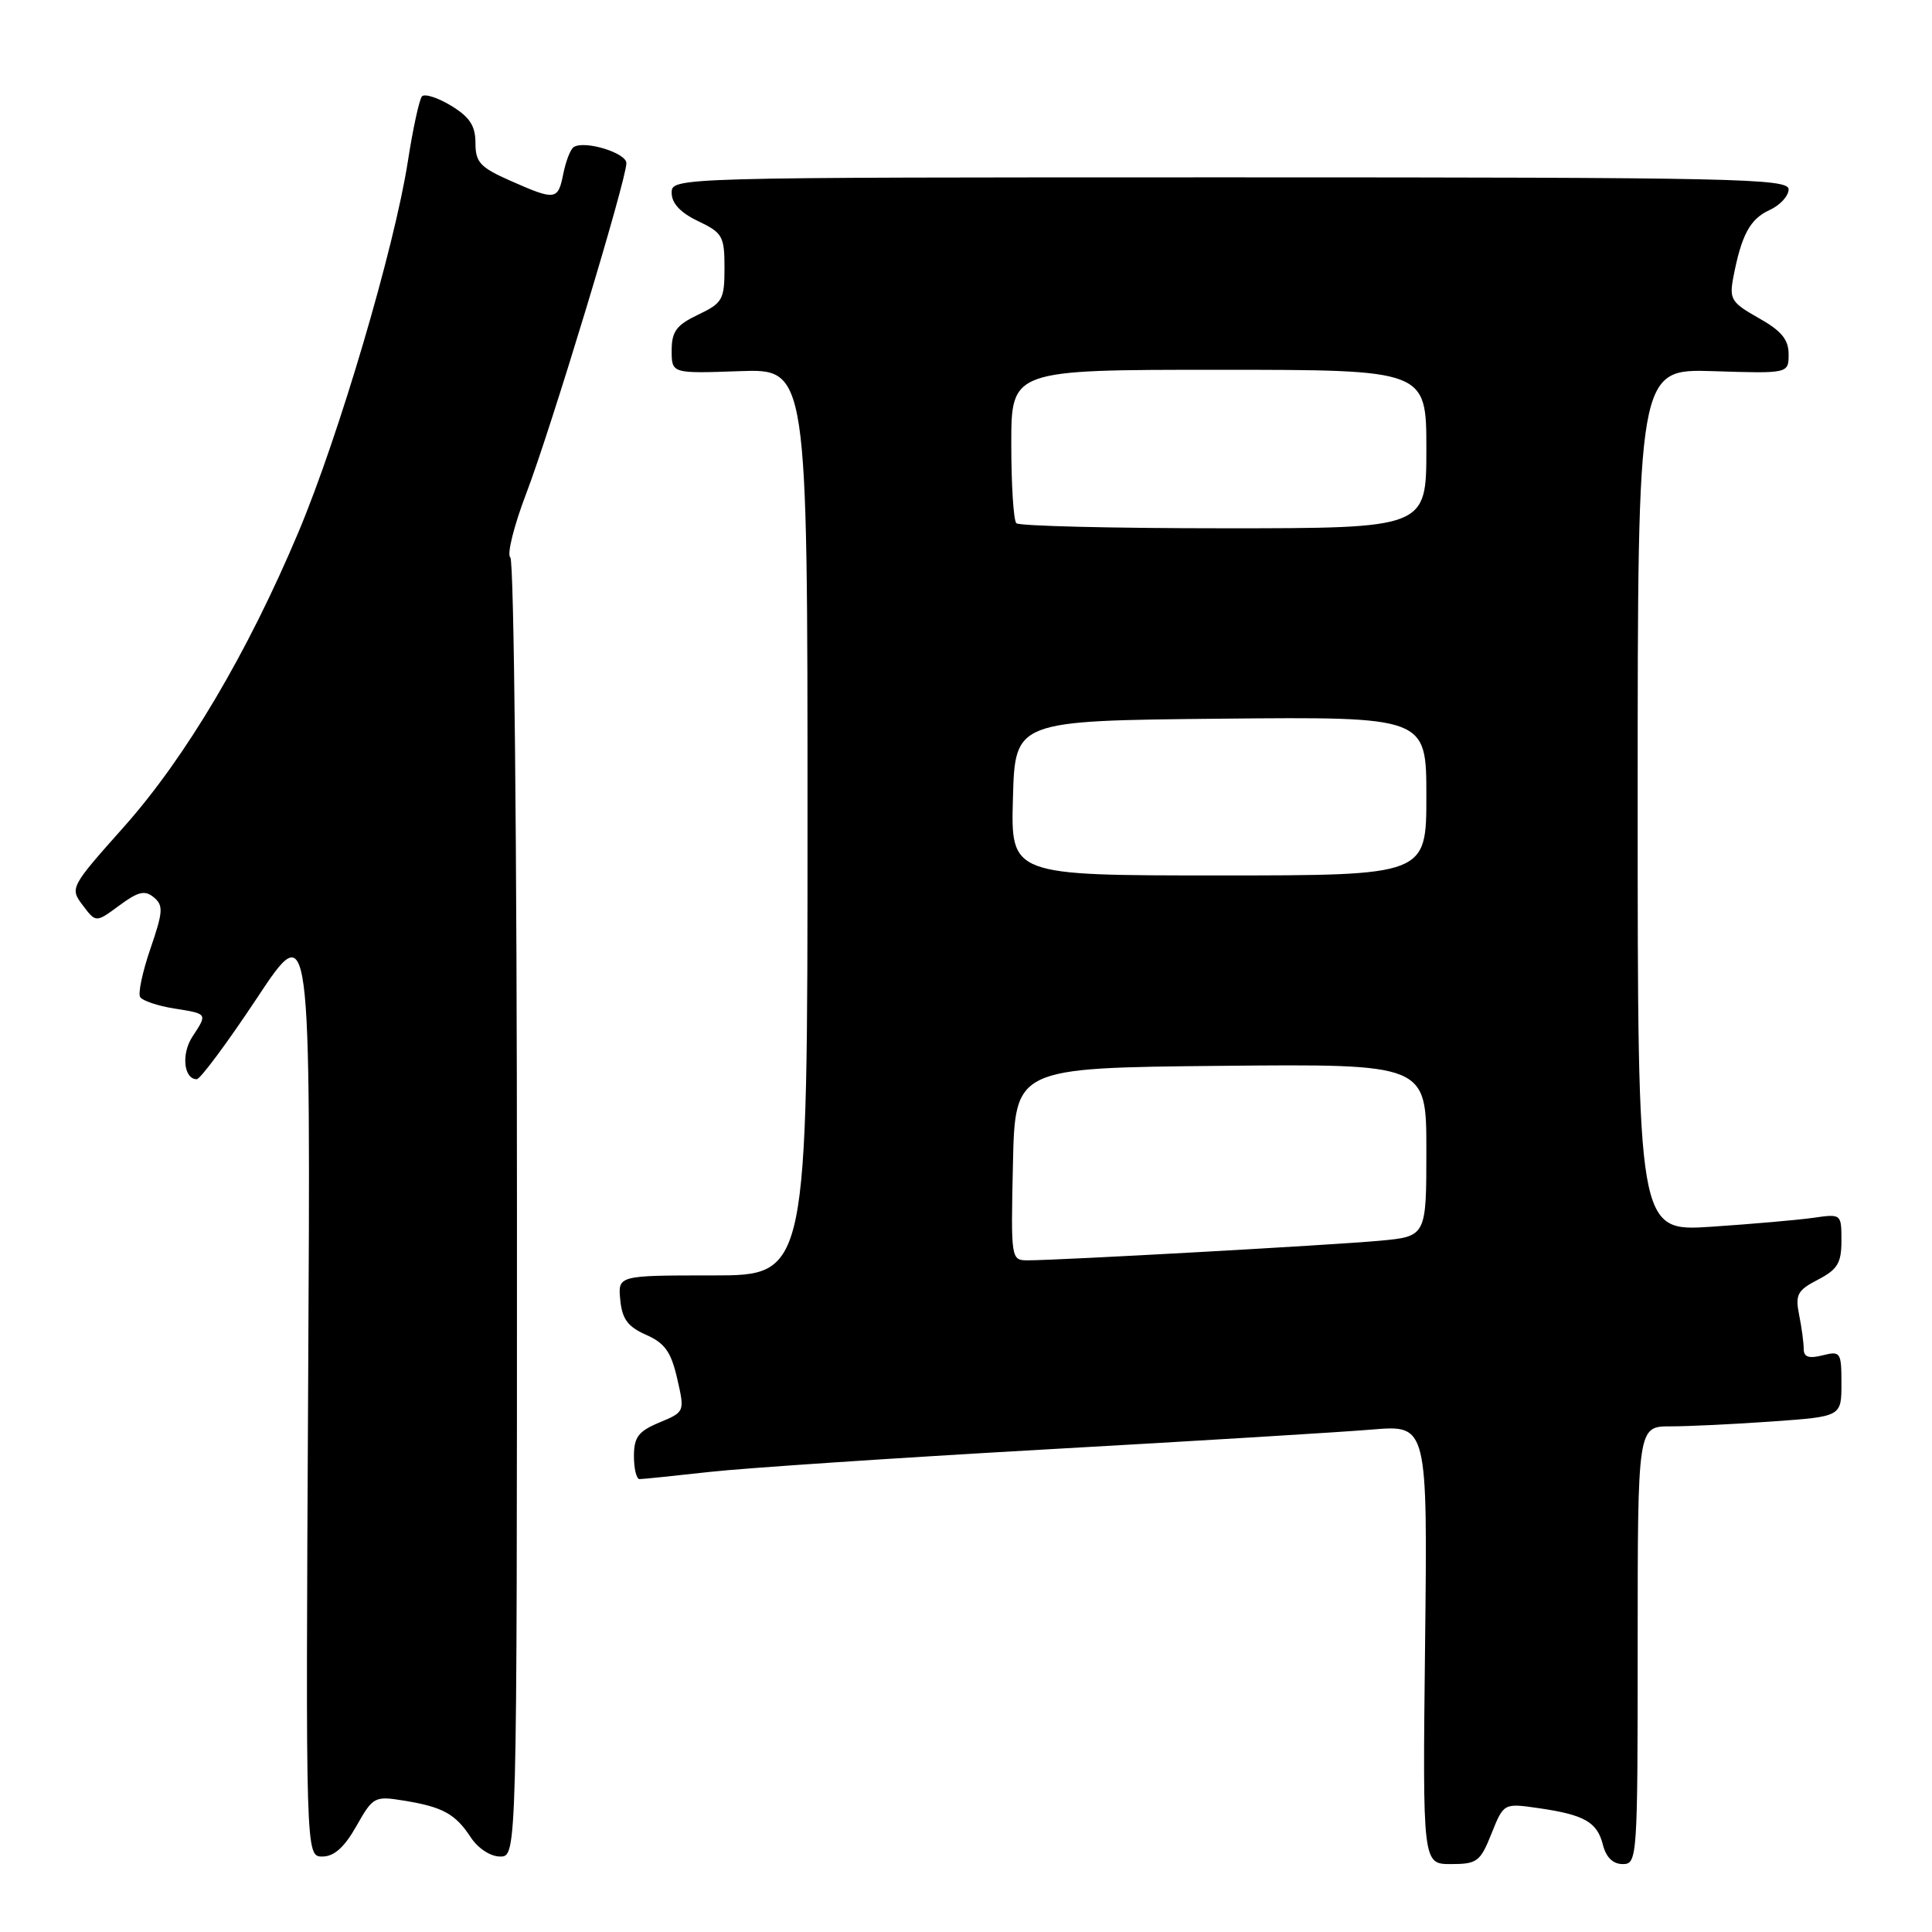 <?xml version="1.0" encoding="UTF-8" standalone="no"?>
<!DOCTYPE svg PUBLIC "-//W3C//DTD SVG 1.1//EN" "http://www.w3.org/Graphics/SVG/1.1/DTD/svg11.dtd" >
<svg xmlns="http://www.w3.org/2000/svg" xmlns:xlink="http://www.w3.org/1999/xlink" version="1.1" viewBox="0 0 256 256">
 <g >
 <path fill="currentColor"
d=" M 197.63 242.96 C 199.25 238.92 199.25 238.92 203.88 239.59 C 209.96 240.47 211.64 241.43 212.40 244.47 C 212.82 246.11 213.73 247.00 215.02 247.00 C 216.95 247.00 217.00 246.24 217.00 218.00 C 217.00 189.00 217.00 189.00 221.35 189.00 C 223.74 189.00 229.81 188.71 234.85 188.35 C 244.00 187.70 244.00 187.70 244.00 183.33 C 244.00 179.17 243.88 178.99 241.50 179.59 C 239.67 180.05 239.00 179.82 239.00 178.73 C 239.00 177.92 238.73 175.88 238.39 174.21 C 237.86 171.54 238.17 170.97 240.89 169.56 C 243.49 168.21 244.00 167.36 244.00 164.39 C 244.00 160.84 243.98 160.83 240.25 161.37 C 238.19 161.66 232.11 162.19 226.75 162.55 C 217.00 163.19 217.00 163.19 217.00 106.03 C 217.00 48.87 217.00 48.87 227.00 49.18 C 237.00 49.50 237.00 49.50 237.00 46.93 C 237.00 44.99 236.04 43.83 233.03 42.14 C 229.40 40.09 229.12 39.65 229.68 36.71 C 230.76 31.11 231.89 29.01 234.48 27.83 C 235.87 27.20 237.00 25.96 237.00 25.09 C 237.00 23.65 229.96 23.50 163.00 23.50 C 89.00 23.50 89.00 23.50 89.00 25.56 C 89.00 26.94 90.17 28.19 92.50 29.30 C 95.74 30.84 96.00 31.30 96.00 35.50 C 96.00 39.70 95.74 40.16 92.50 41.70 C 89.63 43.07 89.00 43.92 89.00 46.44 C 89.00 49.50 89.00 49.50 98.00 49.18 C 107.00 48.86 107.00 48.86 107.00 108.93 C 107.00 169.00 107.00 169.00 94.44 169.00 C 81.87 169.00 81.87 169.00 82.19 172.25 C 82.43 174.78 83.19 175.80 85.61 176.87 C 88.09 177.96 88.92 179.13 89.73 182.66 C 90.74 187.08 90.74 187.08 87.37 188.49 C 84.59 189.65 84.00 190.43 84.00 192.95 C 84.00 194.63 84.34 196.00 84.75 195.99 C 85.16 195.99 89.33 195.56 94.00 195.04 C 98.67 194.52 118.70 193.18 138.50 192.06 C 158.30 190.95 177.80 189.76 181.83 189.42 C 189.16 188.81 189.16 188.81 188.83 217.91 C 188.50 247.00 188.50 247.00 192.26 247.00 C 195.72 247.00 196.15 246.68 197.63 242.96 Z  M 47.22 241.97 C 49.42 238.08 49.63 237.96 53.50 238.59 C 58.65 239.42 60.34 240.34 62.38 243.46 C 63.34 244.92 64.99 246.00 66.27 246.00 C 68.50 246.00 68.50 246.00 68.50 160.25 C 68.50 112.04 68.11 74.22 67.62 73.86 C 67.14 73.51 68.09 69.68 69.74 65.36 C 73.01 56.80 83.00 23.84 83.00 21.62 C 83.00 20.26 77.50 18.57 76.03 19.48 C 75.60 19.74 74.99 21.32 74.65 22.98 C 73.94 26.56 73.62 26.60 67.63 23.95 C 63.62 22.18 63.00 21.51 63.00 18.94 C 63.00 16.67 62.24 15.51 59.78 14.01 C 58.00 12.93 56.26 12.38 55.91 12.77 C 55.56 13.17 54.71 17.06 54.04 21.40 C 52.25 32.88 44.90 57.78 39.55 70.50 C 32.81 86.51 24.63 100.33 16.43 109.55 C 9.30 117.56 9.24 117.67 10.97 119.96 C 12.71 122.27 12.71 122.27 15.81 119.98 C 18.32 118.13 19.20 117.92 20.38 118.90 C 21.67 119.97 21.61 120.82 19.94 125.68 C 18.89 128.73 18.27 131.63 18.57 132.11 C 18.87 132.60 20.89 133.28 23.06 133.63 C 27.55 134.34 27.52 134.28 25.48 137.39 C 24.00 139.66 24.35 143.00 26.07 143.00 C 26.54 143.00 30.13 138.16 34.05 132.25 C 41.17 121.50 41.17 121.50 40.83 183.75 C 40.50 246.00 40.50 246.00 42.72 246.00 C 44.27 246.00 45.63 244.78 47.22 241.97 Z  M 134.22 154.25 C 134.50 141.50 134.50 141.50 161.75 141.23 C 189.00 140.97 189.00 140.97 189.00 152.40 C 189.00 163.84 189.00 163.84 182.75 164.41 C 176.40 164.99 140.29 167.00 136.19 167.00 C 133.96 167.00 133.94 166.88 134.22 154.25 Z  M 134.22 105.75 C 134.50 95.50 134.50 95.50 161.75 95.23 C 189.00 94.97 189.00 94.97 189.00 105.48 C 189.00 116.00 189.00 116.00 161.47 116.00 C 133.93 116.00 133.93 116.00 134.22 105.75 Z  M 134.67 69.33 C 134.30 68.97 134.00 64.24 134.00 58.83 C 134.00 49.00 134.00 49.00 161.50 49.00 C 189.00 49.00 189.00 49.00 189.00 59.50 C 189.00 70.00 189.00 70.00 162.17 70.00 C 147.41 70.00 135.03 69.70 134.67 69.33 Z "/>
</g>
</svg>